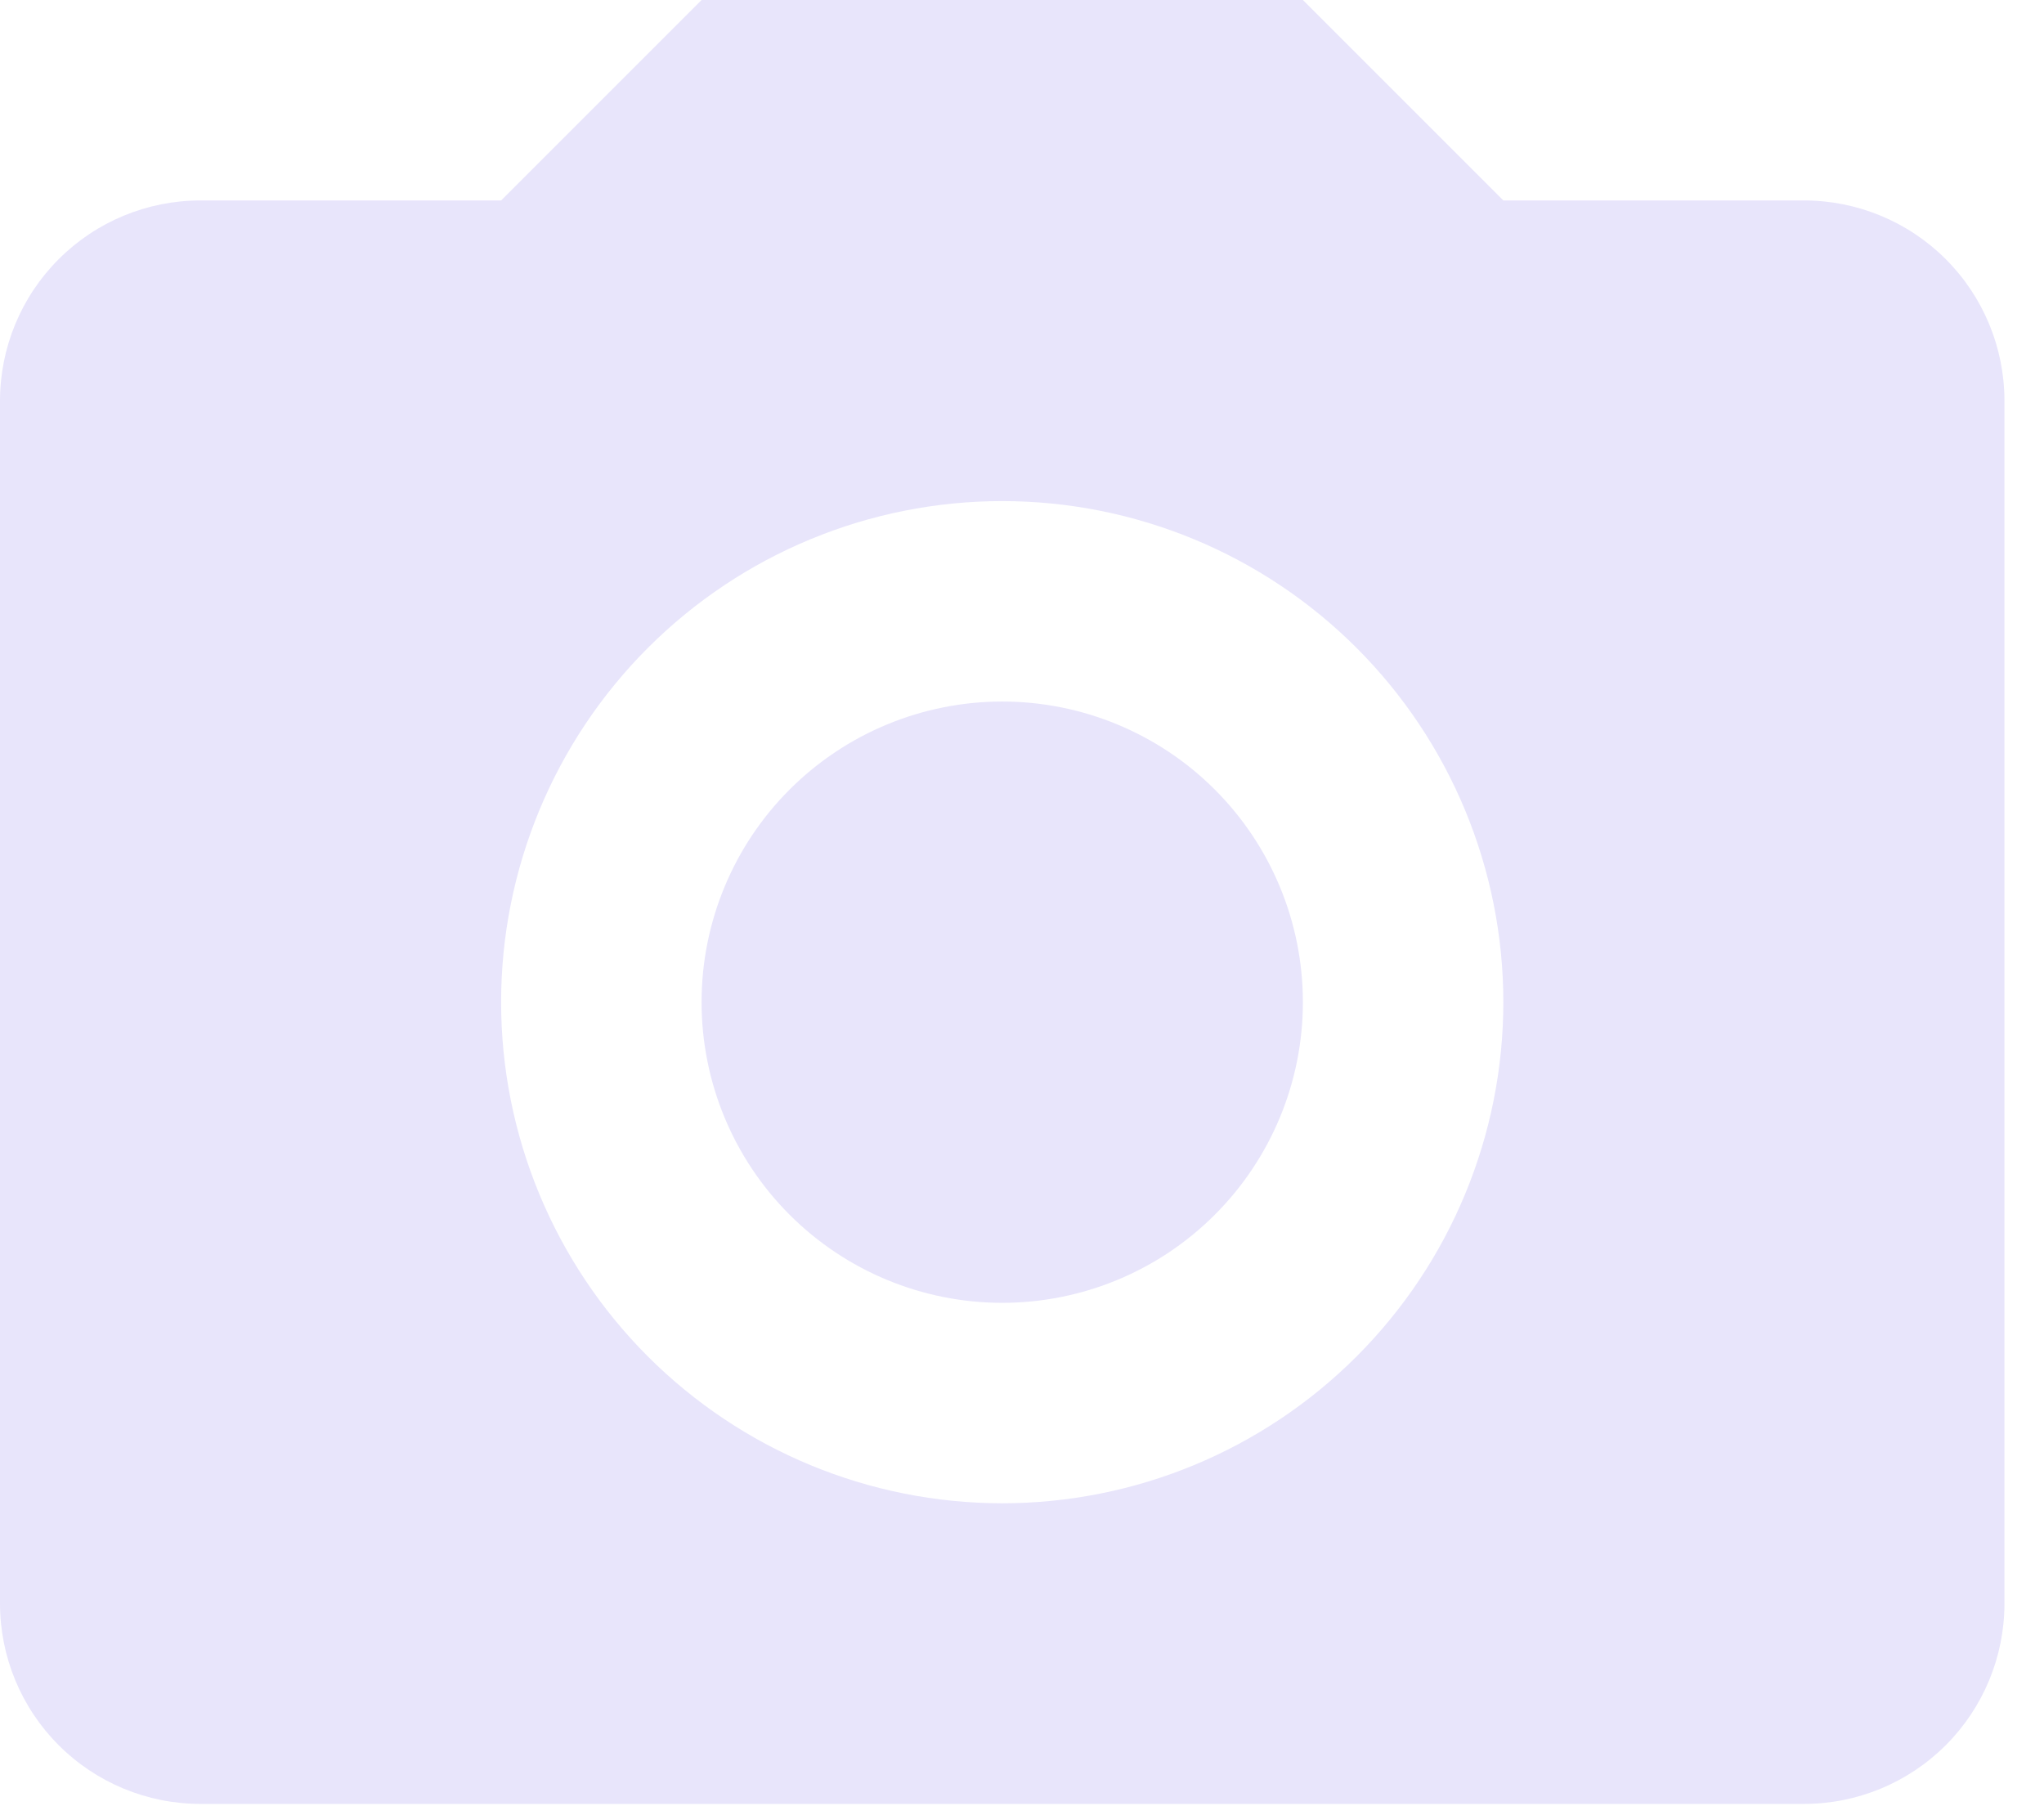 <svg width="43" height="38" viewBox="0 0 43 38" fill="none" xmlns="http://www.w3.org/2000/svg">
<g clip-path="url(#clip0_912_3854)">
<path d="M4.217 4.217H10.542L14.759 0H27.409L31.626 4.217H37.951C39.069 4.217 40.142 4.661 40.933 5.452C41.724 6.243 42.168 7.315 42.168 8.434V33.734C42.168 34.853 41.724 35.925 40.933 36.716C40.142 37.507 39.069 37.951 37.951 37.951H4.217C3.098 37.951 2.026 37.507 1.235 36.716C0.444 35.925 0 34.853 0 33.734V8.434C0 7.315 0.444 6.243 1.235 5.452C2.026 4.661 3.098 4.217 4.217 4.217ZM21.084 10.542C18.288 10.542 15.607 11.653 13.63 13.63C11.653 15.607 10.542 18.288 10.542 21.084C10.542 23.88 11.653 26.561 13.63 28.538C15.607 30.515 18.288 31.626 21.084 31.626C23.88 31.626 26.561 30.515 28.538 28.538C30.515 26.561 31.626 23.88 31.626 21.084C31.626 18.288 30.515 15.607 28.538 13.63C26.561 11.653 23.88 10.542 21.084 10.542ZM21.084 14.759C22.761 14.759 24.37 15.425 25.556 16.611C26.743 17.797 27.409 19.406 27.409 21.084C27.409 22.761 26.743 24.37 25.556 25.556C24.37 26.743 22.761 27.409 21.084 27.409C19.406 27.409 17.797 26.743 16.611 25.556C15.425 24.37 14.759 22.761 14.759 21.084C14.759 19.406 15.425 17.797 16.611 16.611C17.797 15.425 19.406 14.759 21.084 14.759Z" fill="#E8E5FB"/>
</g>
<defs>
<clipPath id="clip0_912_3854">
<rect width="42.168" height="37.951" fill="white"/>
</clipPath>
</defs>
</svg>

